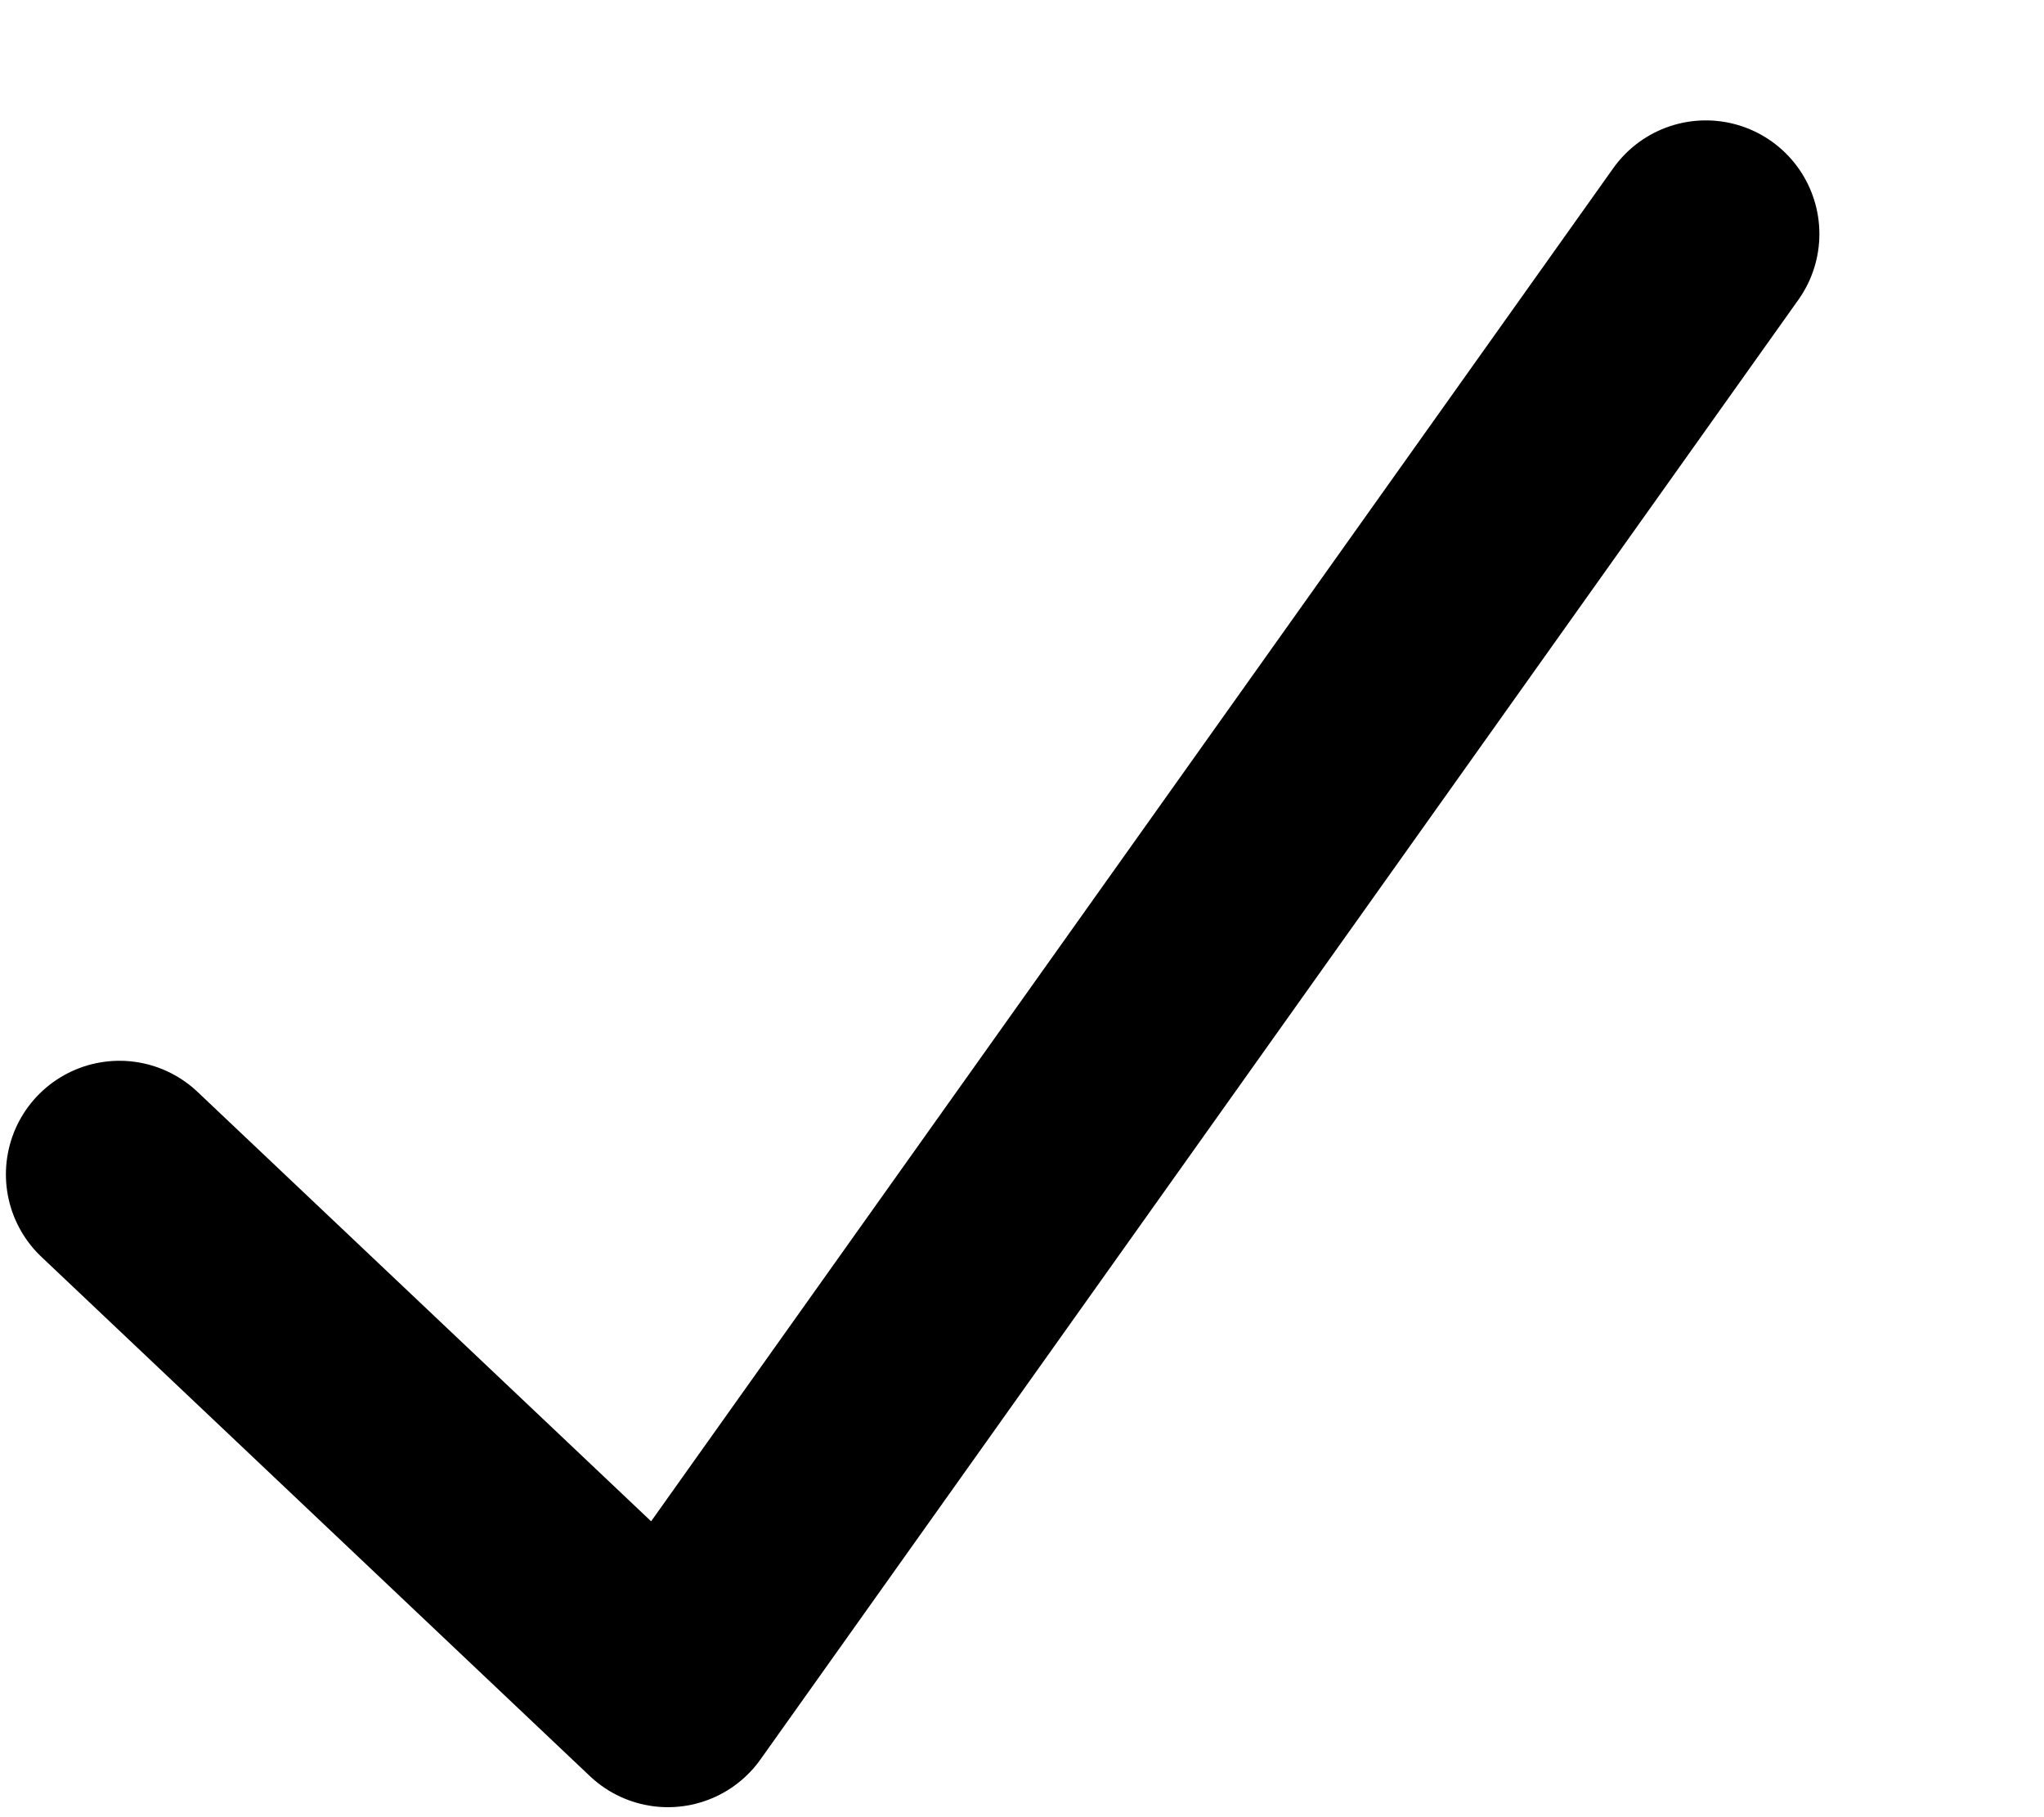 <svg width="9" height="8" viewBox="0 0 9 8" fill="none" xmlns="http://www.w3.org/2000/svg">
<path d="M7.511 1.03L2.941 7.456L0.526 5.17" stroke="black" stroke-linecap="round" stroke-linejoin="round"/>
</svg>
